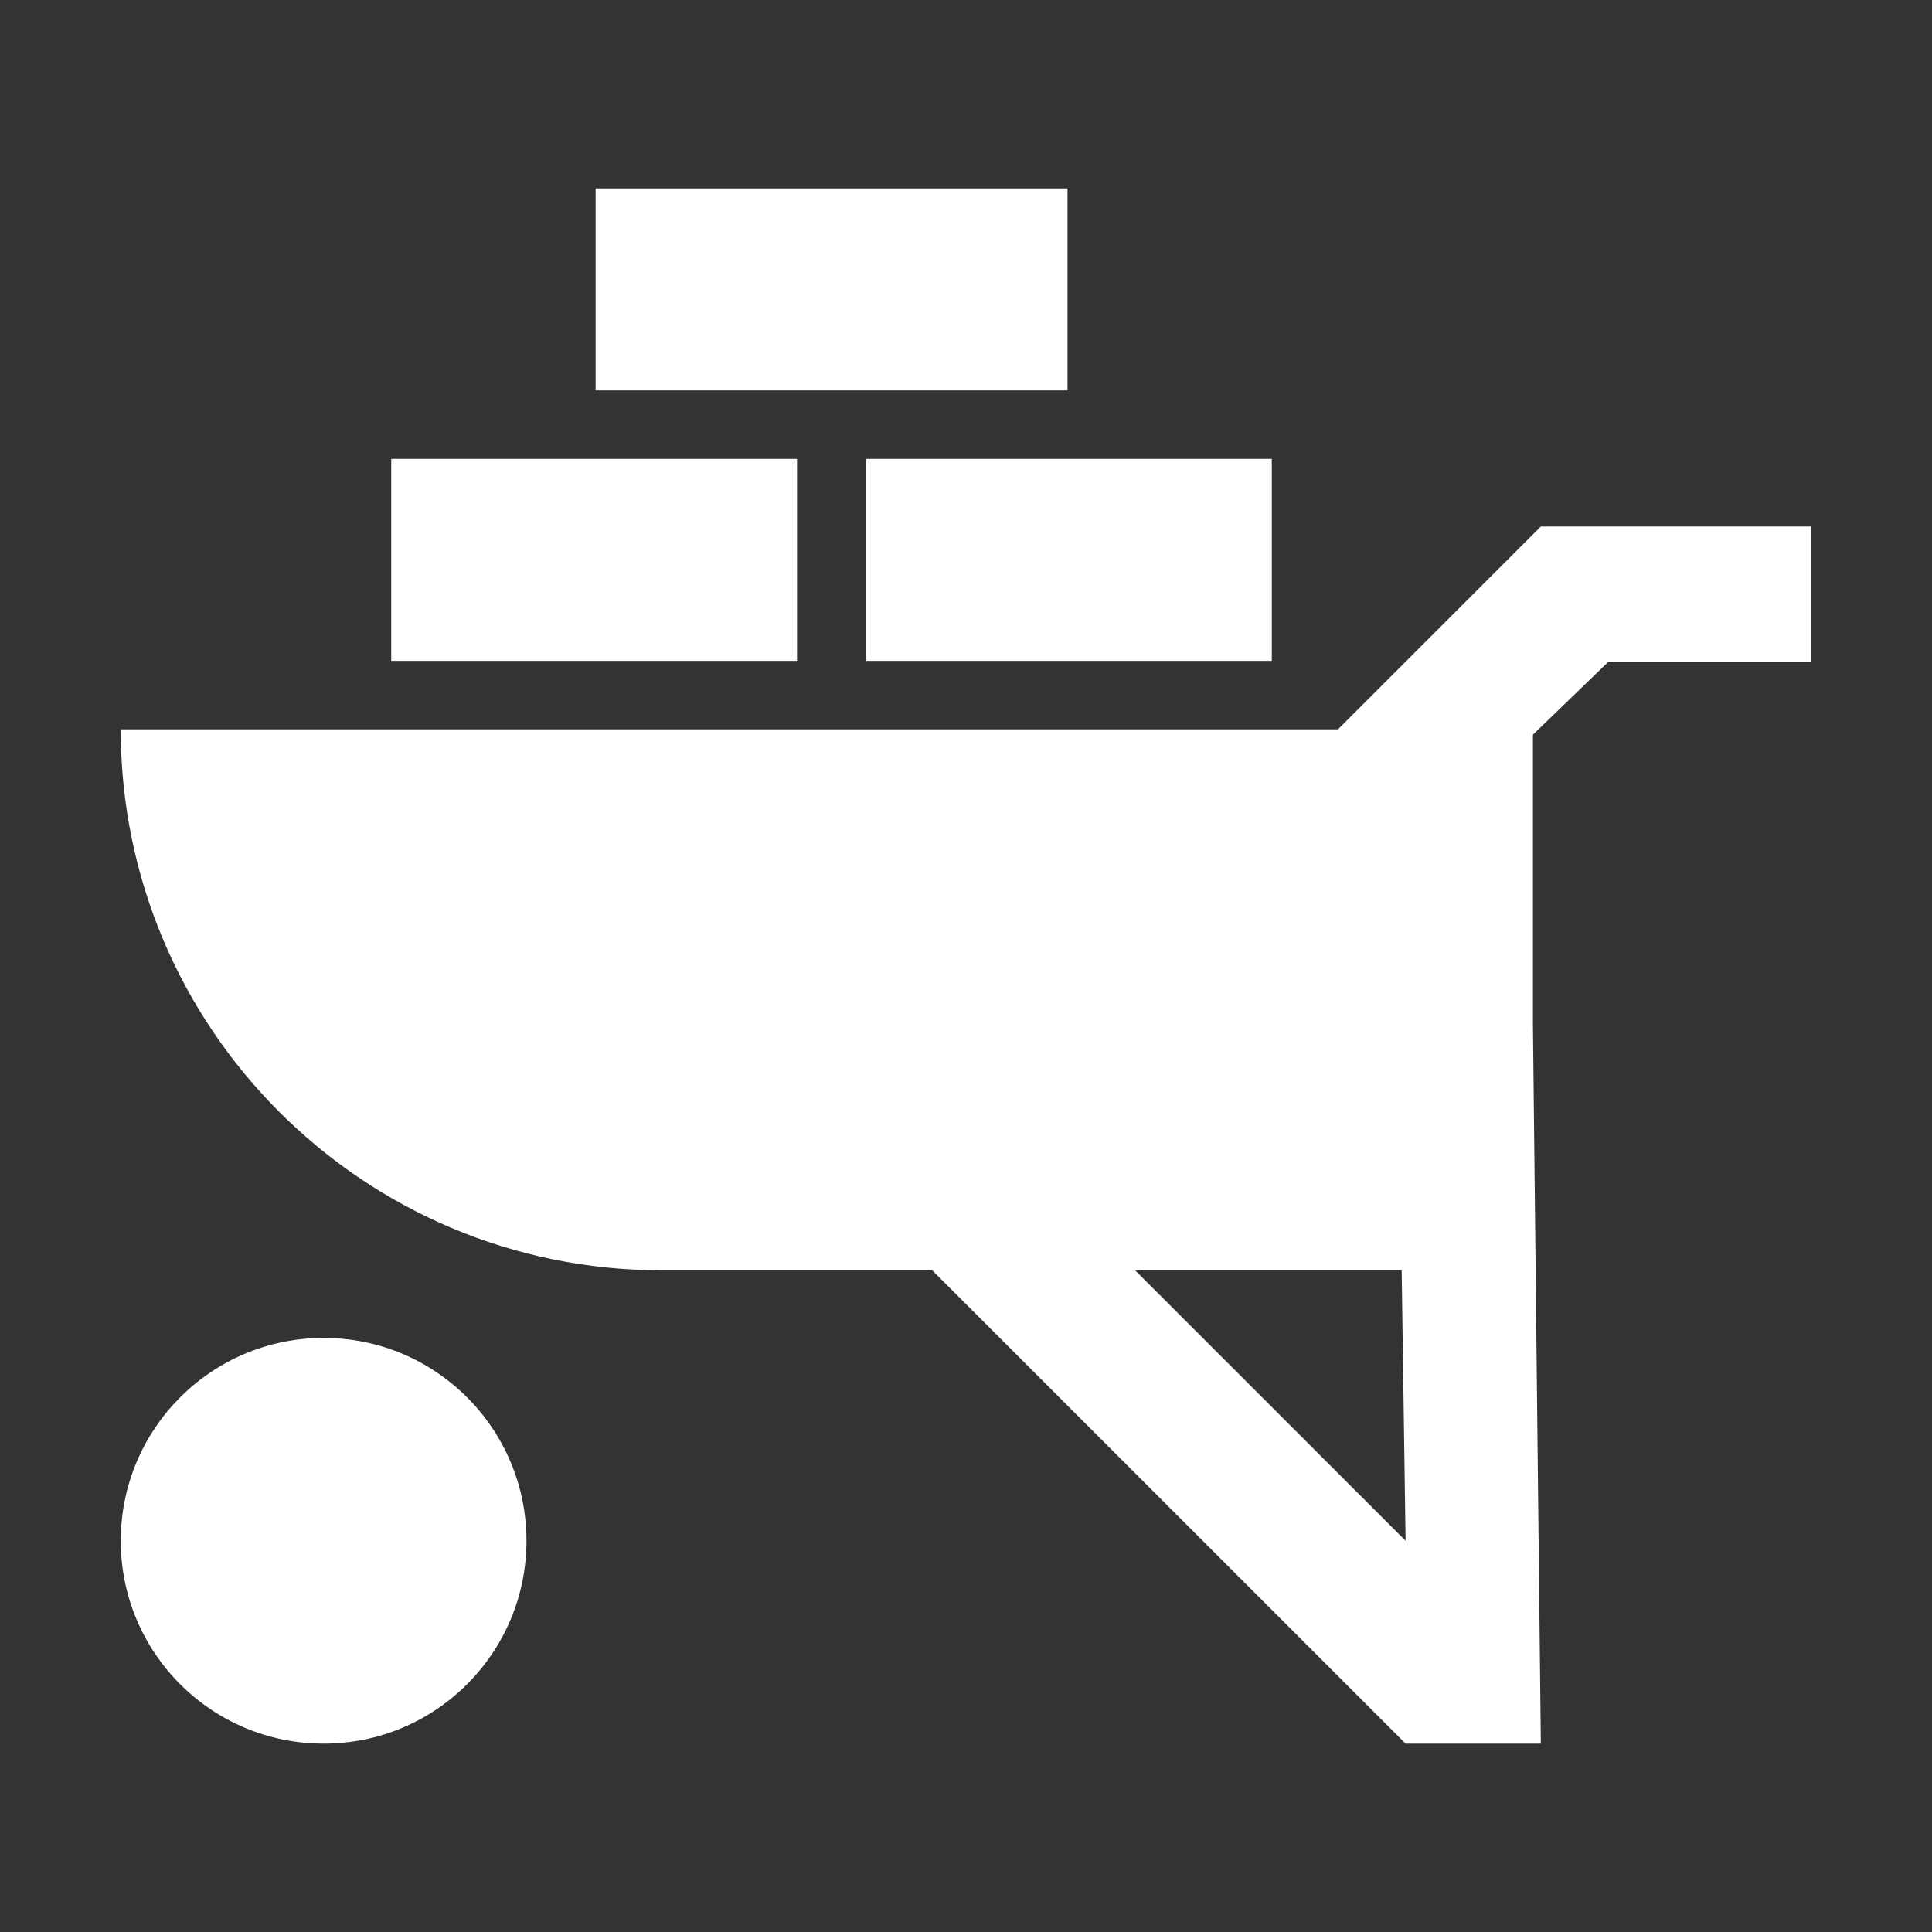 <svg width="32" height="32" viewBox="0 0 32 32" fill="none" xmlns="http://www.w3.org/2000/svg">
<rect x="0" y="0" width="32" height="32" fill="#333333" stroke="none"/>
<path d="M5.36 28.88C7.216 28.88 8.72 27.376 8.72 25.52C8.72 23.665 7.216 22.16 5.36 22.16C3.504 22.16 2 23.665 2 25.52C2 27.376 3.504 28.88 5.36 28.88Z" fill="white"/>
<path d="M6.48 7.6H13.201V10.946H6.48V7.6ZM14.345 7.6H21.065V10.946H14.345V7.6ZM9.865 3.12H17.681V6.466H9.865V3.12Z" fill="white"/>
<path d="M25.521 8.72L22.161 12.08H2C2 17.027 6.01 21.04 10.96 21.04H15.44L23.281 28.88H25.521L25.39 16.958V12.169L26.641 10.96H30.001V8.72H25.521ZM18.8 21.04H23.216L23.281 25.52L18.8 21.04Z" fill="white"/>
</svg>
